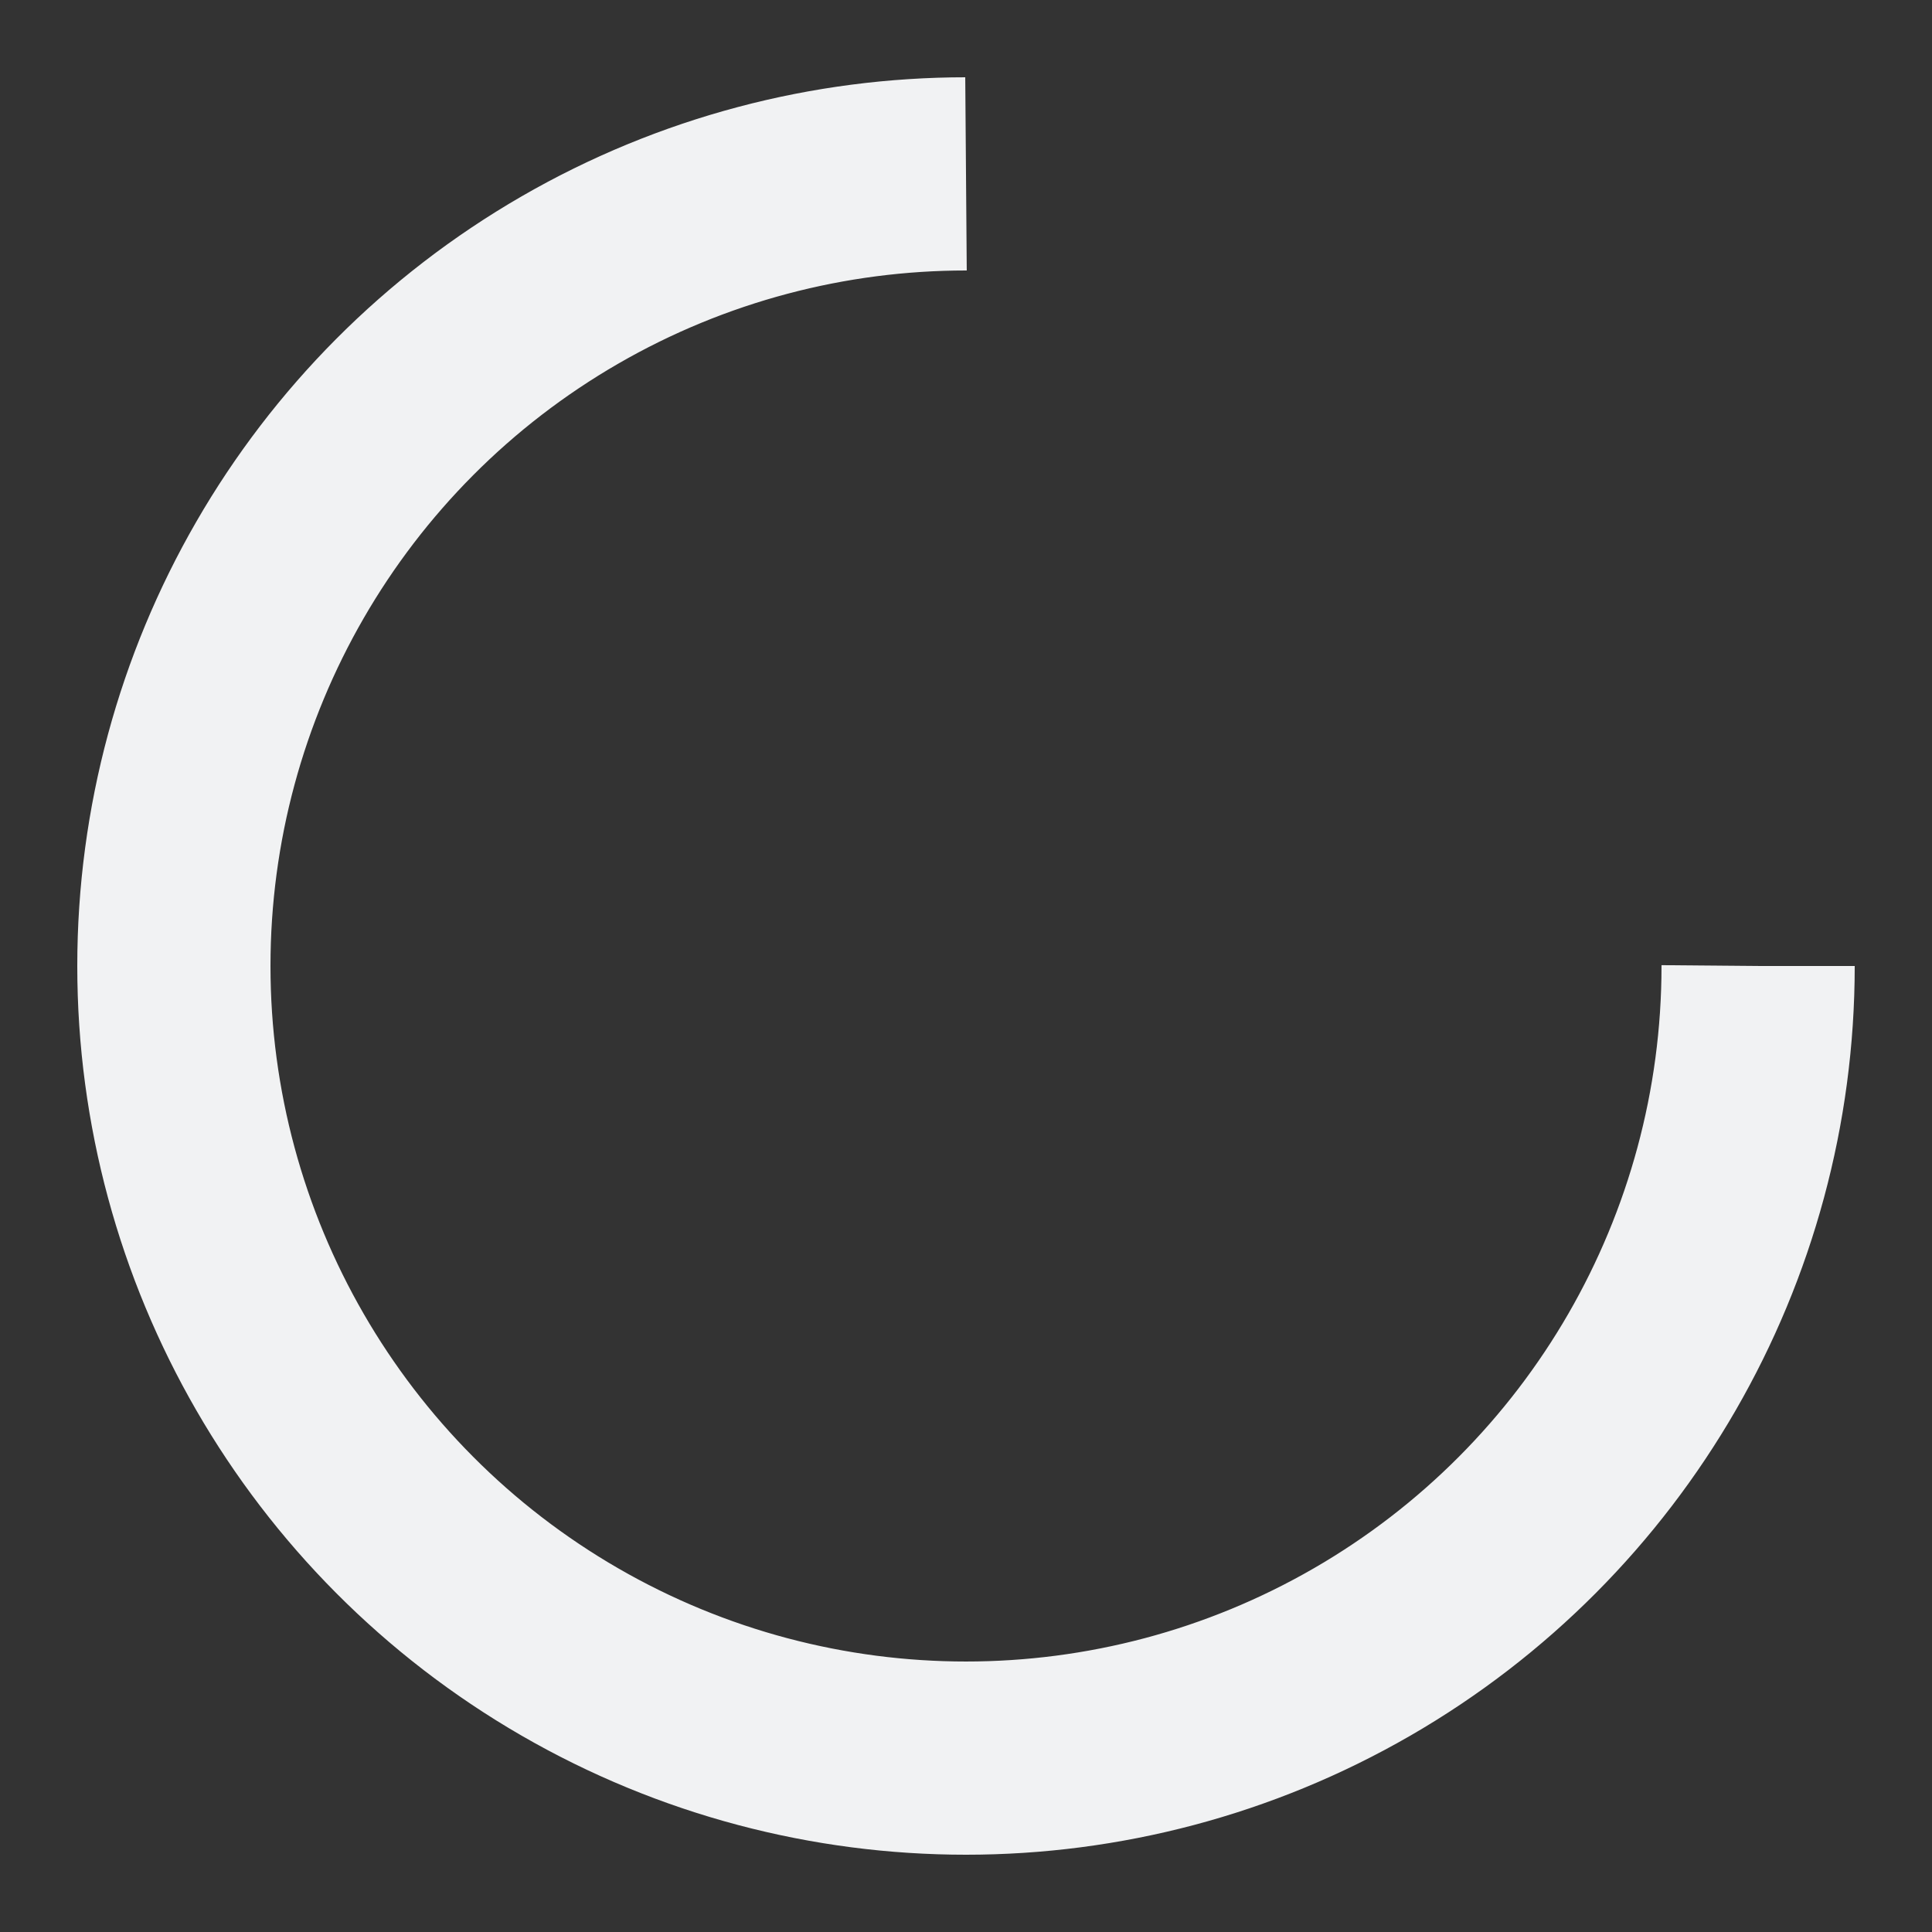 <svg xmlns="http://www.w3.org/2000/svg" xmlns:xlink="http://www.w3.org/1999/xlink" style="margin:auto;background:0 0;display:block;shape-rendering:auto" width="13" height="13" preserveAspectRatio="xMidYMid" viewBox="0 0 100 100"><rect x="0" y="0" width="100" height="100" fill="#333333" stroke="none"/><circle cx="50" cy="50" r="41" fill="none" stroke="#f1f2f3" stroke-dasharray="193.208 66.403" stroke-width="10"><animateTransform attributeName="transform" dur="0.518s" keyTimes="0;1" repeatCount="indefinite" type="rotate" values="0 50 50;360 50 50"/></circle></svg>